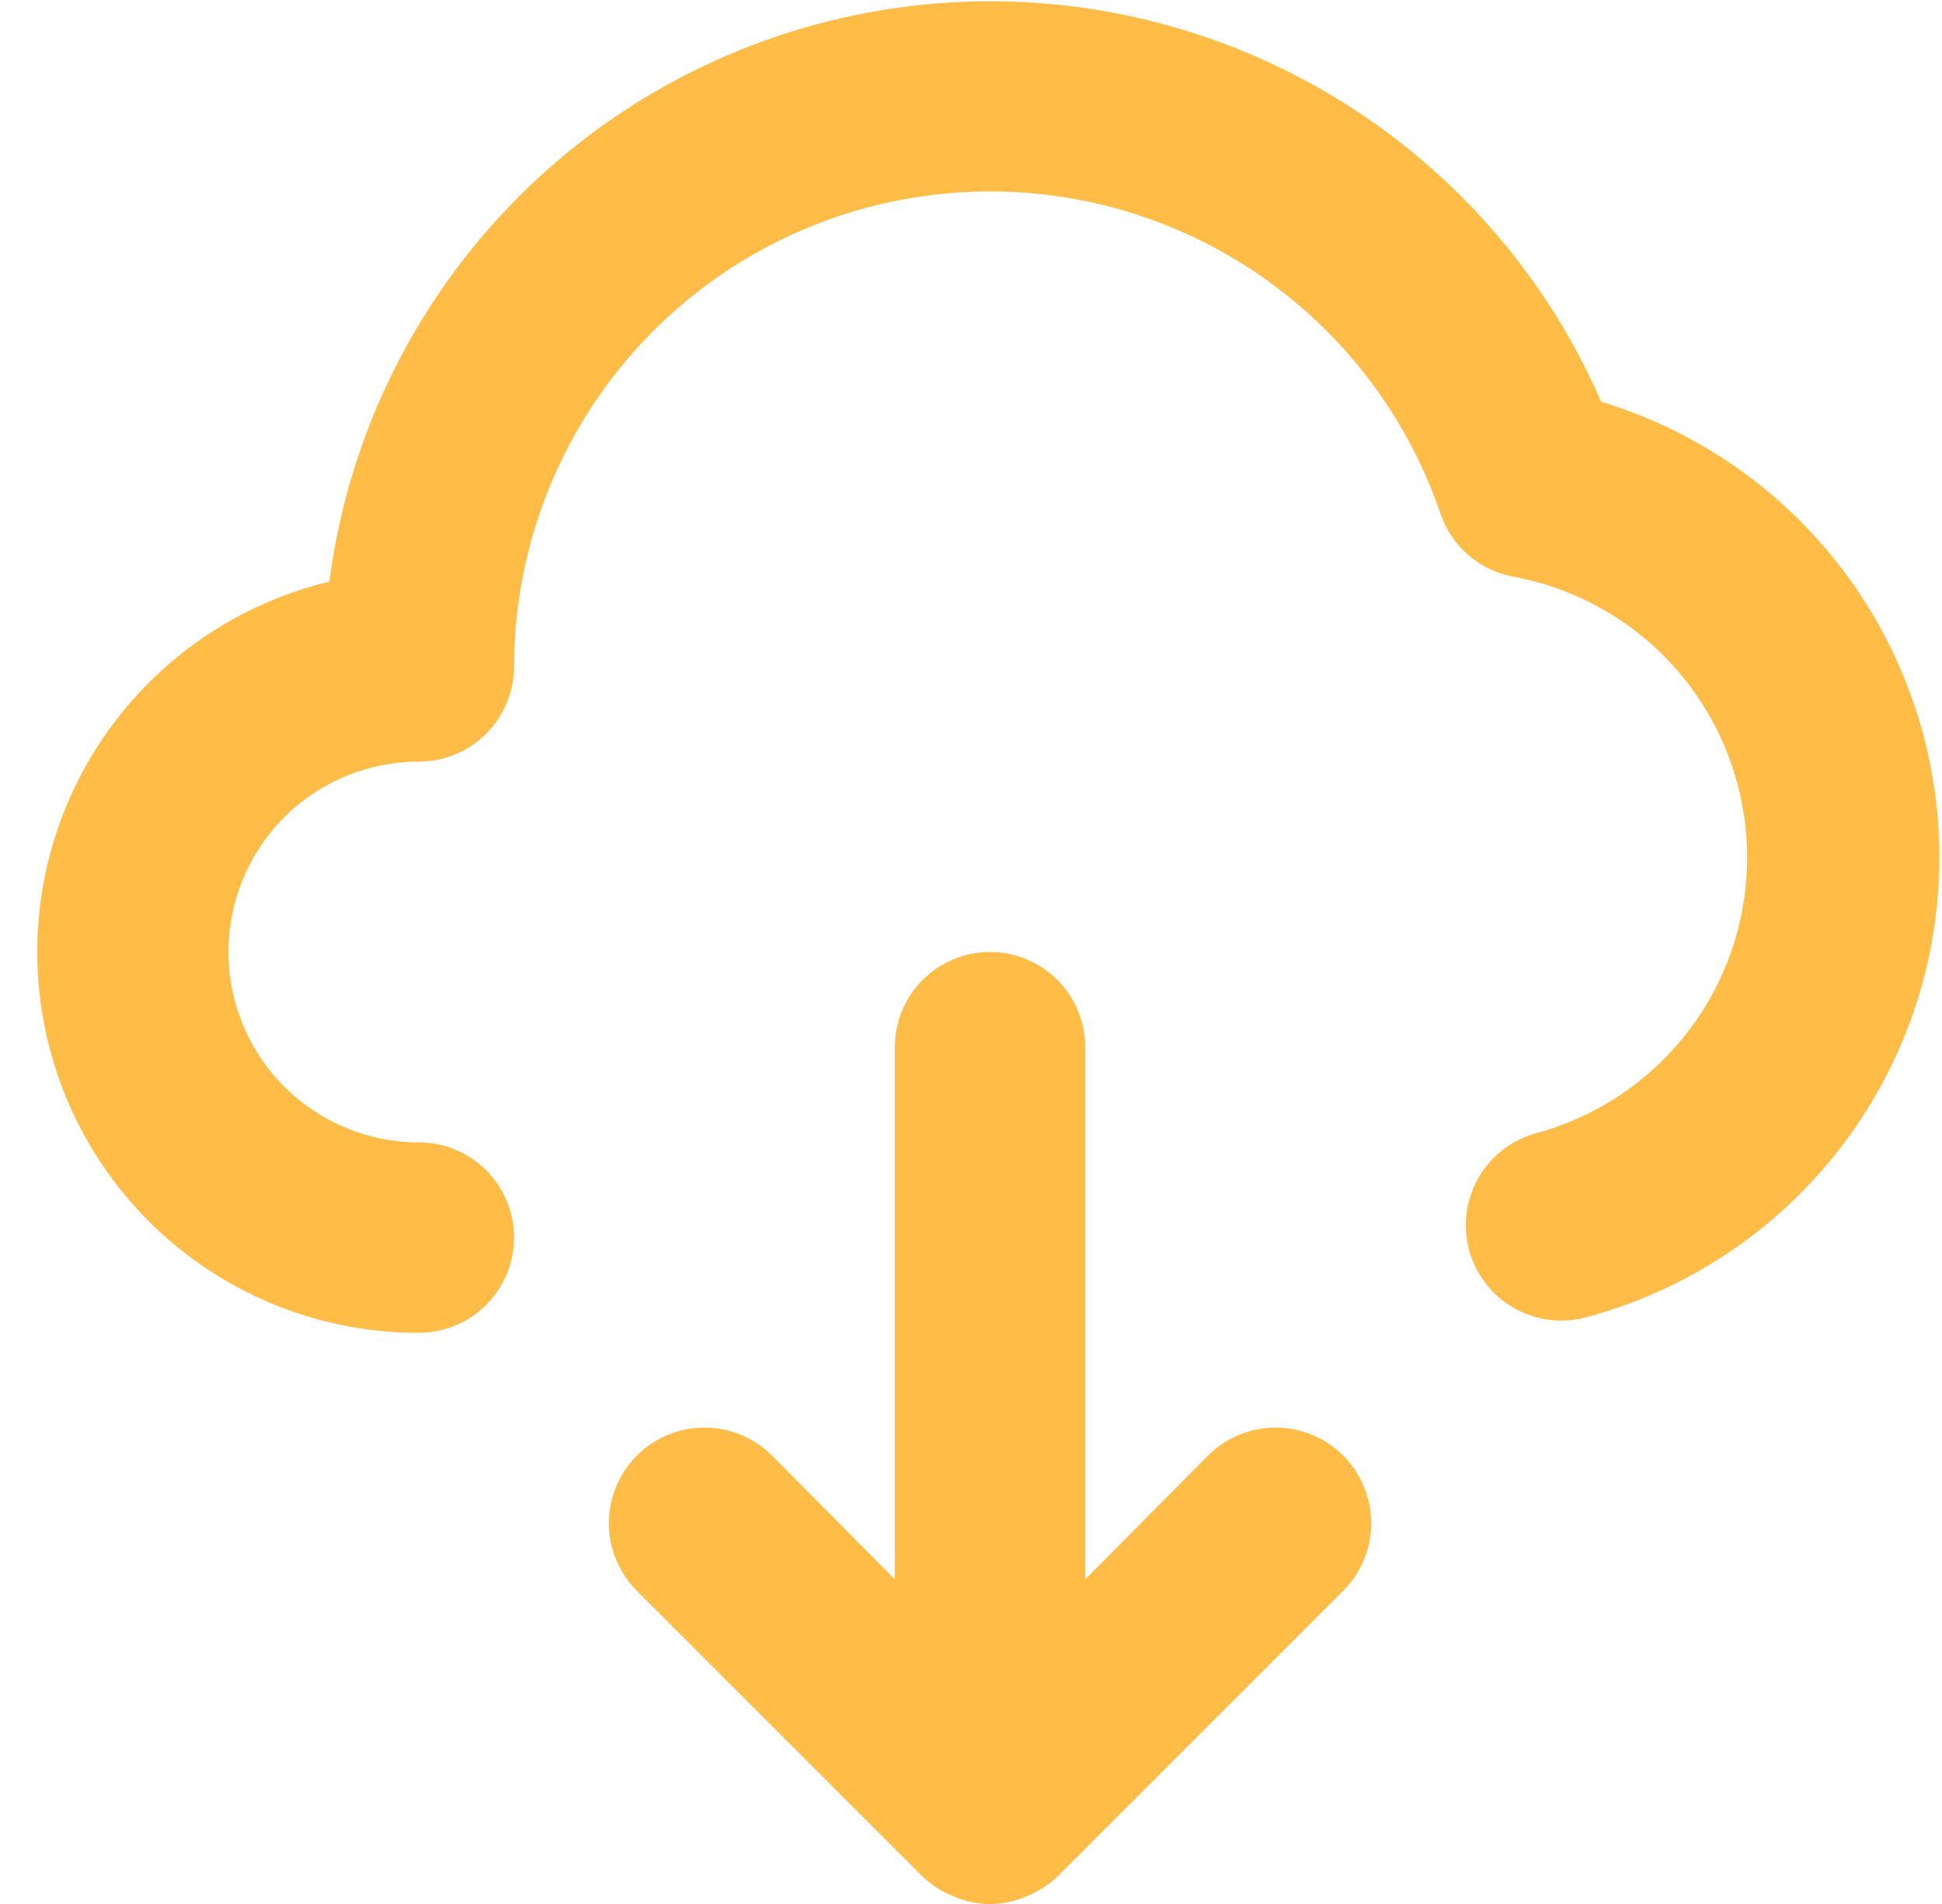 <svg width="51" height="50" viewBox="0 0 51 50" fill="none" xmlns="http://www.w3.org/2000/svg">
<path d="M31.725 38.225L28.5 41.475V27.5C28.5 26.837 28.237 26.201 27.768 25.732C27.299 25.263 26.663 25 26 25C25.337 25 24.701 25.263 24.232 25.732C23.763 26.201 23.5 26.837 23.5 27.5V41.475L20.275 38.225C20.042 37.992 19.765 37.807 19.461 37.681C19.156 37.555 18.83 37.49 18.5 37.49C18.17 37.49 17.844 37.555 17.539 37.681C17.235 37.807 16.958 37.992 16.725 38.225C16.492 38.458 16.307 38.735 16.181 39.039C16.055 39.344 15.99 39.67 15.99 40C15.99 40.33 16.055 40.656 16.181 40.961C16.307 41.265 16.492 41.542 16.725 41.775L24.225 49.275C24.463 49.503 24.743 49.681 25.05 49.8C25.349 49.932 25.673 50.001 26 50.001C26.327 50.001 26.651 49.932 26.95 49.8C27.257 49.681 27.537 49.503 27.775 49.275L35.275 41.775C35.746 41.304 36.01 40.666 36.01 40C36.01 39.334 35.746 38.696 35.275 38.225C34.804 37.754 34.166 37.49 33.5 37.49C32.834 37.49 32.196 37.754 31.725 38.225ZM42.05 10.55C40.522 7.04 37.886 4.128 34.545 2.259C31.204 0.391 27.343 -0.33 23.552 0.206C19.762 0.742 16.252 2.506 13.561 5.228C10.869 7.95 9.144 11.479 8.65 15.275C6.266 15.846 4.176 17.272 2.774 19.283C1.373 21.294 0.759 23.749 1.049 26.183C1.339 28.617 2.513 30.859 4.347 32.485C6.182 34.11 8.549 35.005 11 35C11.663 35 12.299 34.737 12.768 34.268C13.237 33.799 13.5 33.163 13.5 32.5C13.5 31.837 13.237 31.201 12.768 30.732C12.299 30.263 11.663 30 11 30C9.674 30 8.402 29.473 7.464 28.535C6.527 27.598 6 26.326 6 25C6 23.674 6.527 22.402 7.464 21.464C8.402 20.527 9.674 20 11 20C11.663 20 12.299 19.737 12.768 19.268C13.237 18.799 13.5 18.163 13.5 17.5C13.506 14.543 14.561 11.684 16.476 9.431C18.391 7.179 21.042 5.677 23.959 5.195C26.877 4.712 29.87 5.279 32.409 6.795C34.947 8.311 36.867 10.678 37.825 13.475C37.968 13.905 38.225 14.287 38.568 14.582C38.912 14.877 39.329 15.073 39.775 15.15C41.44 15.465 42.95 16.334 44.057 17.616C45.165 18.899 45.806 20.518 45.876 22.212C45.946 23.905 45.44 25.572 44.441 26.941C43.442 28.309 42.009 29.3 40.375 29.75C40.056 29.832 39.757 29.976 39.495 30.174C39.232 30.371 39.01 30.619 38.843 30.902C38.676 31.185 38.566 31.499 38.52 31.824C38.474 32.15 38.493 32.481 38.575 32.8C38.657 33.118 38.801 33.418 38.999 33.68C39.196 33.943 39.444 34.164 39.727 34.332C40.01 34.499 40.324 34.608 40.649 34.655C40.975 34.701 41.306 34.682 41.625 34.6C44.256 33.905 46.588 32.37 48.267 30.229C49.947 28.087 50.882 25.456 50.93 22.736C50.978 20.015 50.136 17.353 48.534 15.153C46.931 12.954 44.655 11.338 42.05 10.55Z" fill="#FFBC47"/>
</svg>
